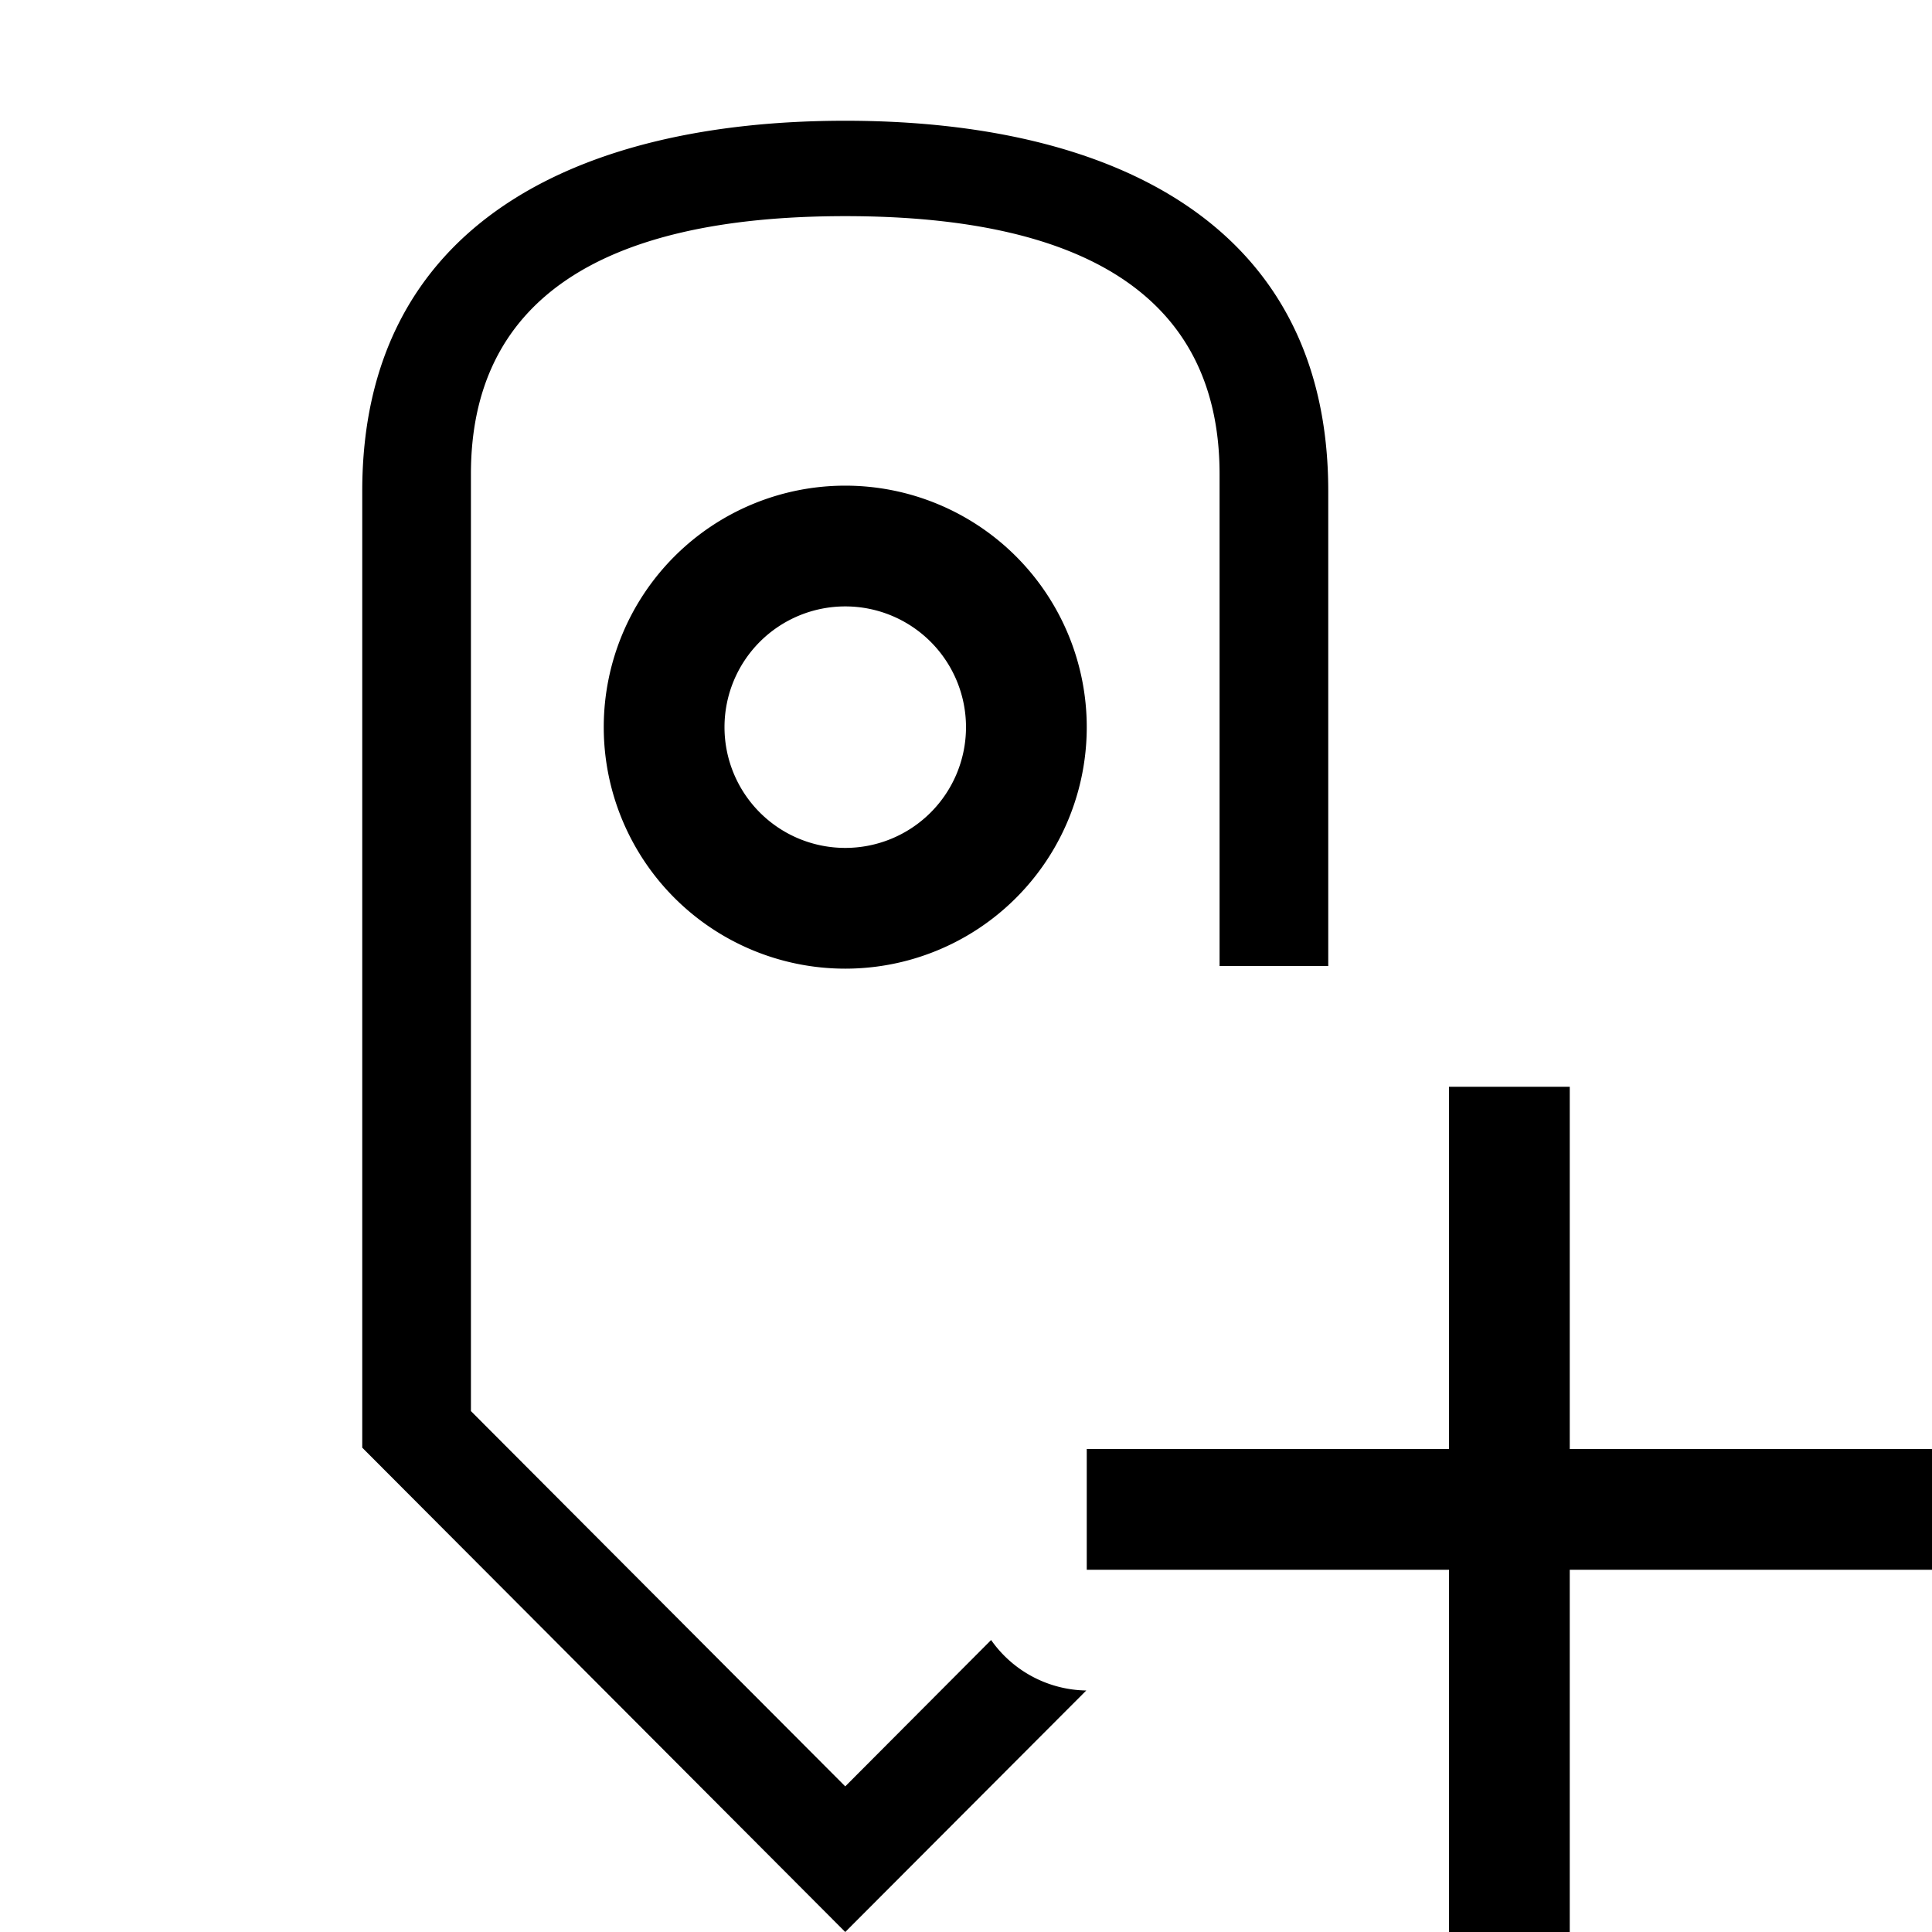 <svg id="icons" xmlns="http://www.w3.org/2000/svg" viewBox="0 0 16 16"><path d="M13 12h3v1h-3v3h-1v-3H9v-1h3V9h1zm-4.792 1.582L7 14.794l-3.1-3.108v-7.76C3.9 2.51 4.943 1.79 7 1.79s3.1.719 3.1 2.137V8h.9V4.067C11 1.852 9.209 1 7 1s-4 .852-4 3.067v7.922L7 16l1.996-2a.981.981 0 0 1-.788-.418zM7 8.022a2 2 0 1 1 2-2 2 2 0 0 1-2 2zm1-2a1 1 0 1 0-1 1 1 1 0 0 0 1-1z"/></svg>